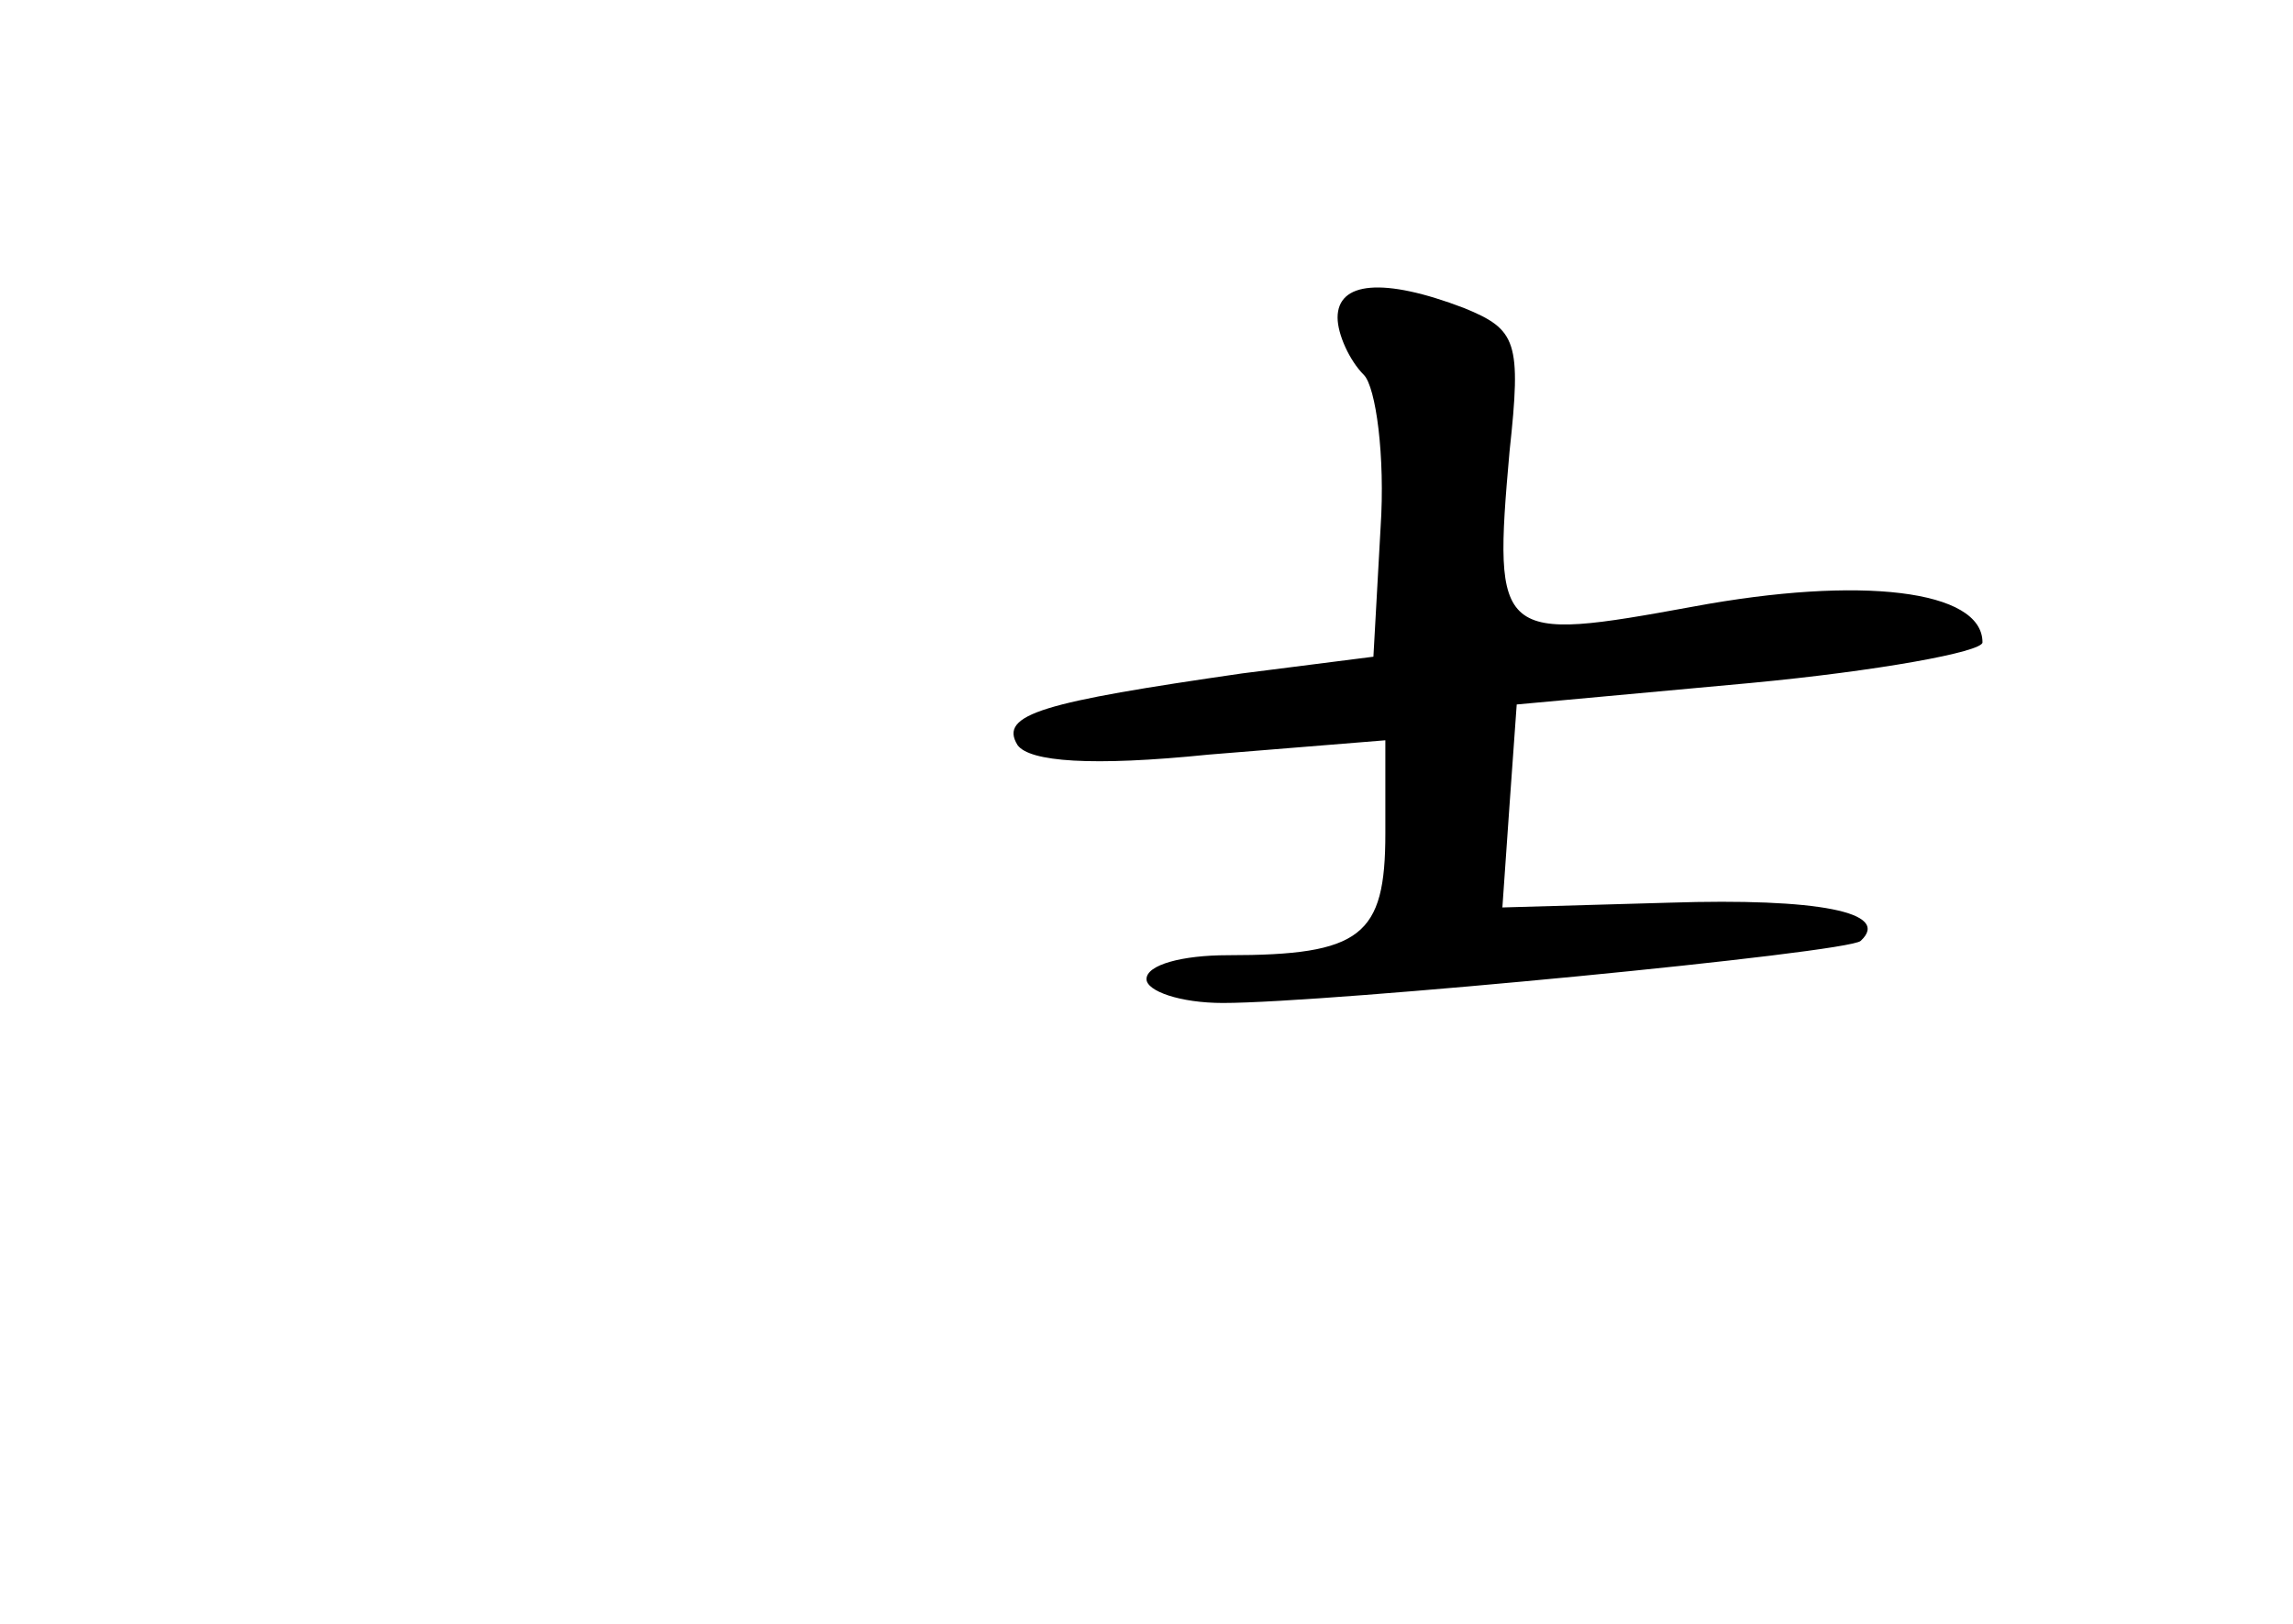 <?xml version="1.0" standalone="no"?>
<!DOCTYPE svg PUBLIC "-//W3C//DTD SVG 20010904//EN"
 "http://www.w3.org/TR/2001/REC-SVG-20010904/DTD/svg10.dtd">
<svg version="1.0" xmlns="http://www.w3.org/2000/svg"
 width="96pt" height="68pt" viewBox="0 0 96 68"
 preserveAspectRatio="xMidYMid meet">
<g transform="translate(0,68) scale(0.1,-0.1)"
fill="#000000" stroke="none">
<path d="M560 547 c0 -7 5 -18 11 -24 5 -5 9 -34 7 -64 l-3 -54 -55 -7 c-83
-12 -102 -17 -94 -30 5 -7 31 -9 80 -4 l74 6 0 -39 c0 -43 -10 -51 -66 -51
-19 0 -34 -4 -34 -10 0 -5 14 -10 32 -10 44 0 262 21 267 26 13 12 -18 18 -80
16 l-70 -2 3 43 3 42 98 9 c53 5 97 13 97 17 0 22 -51 28 -121 15 -82 -15 -84
-14 -77 65 5 46 3 51 -19 60 -34 13 -53 11 -53 -4z"/>
</g>
</svg>
